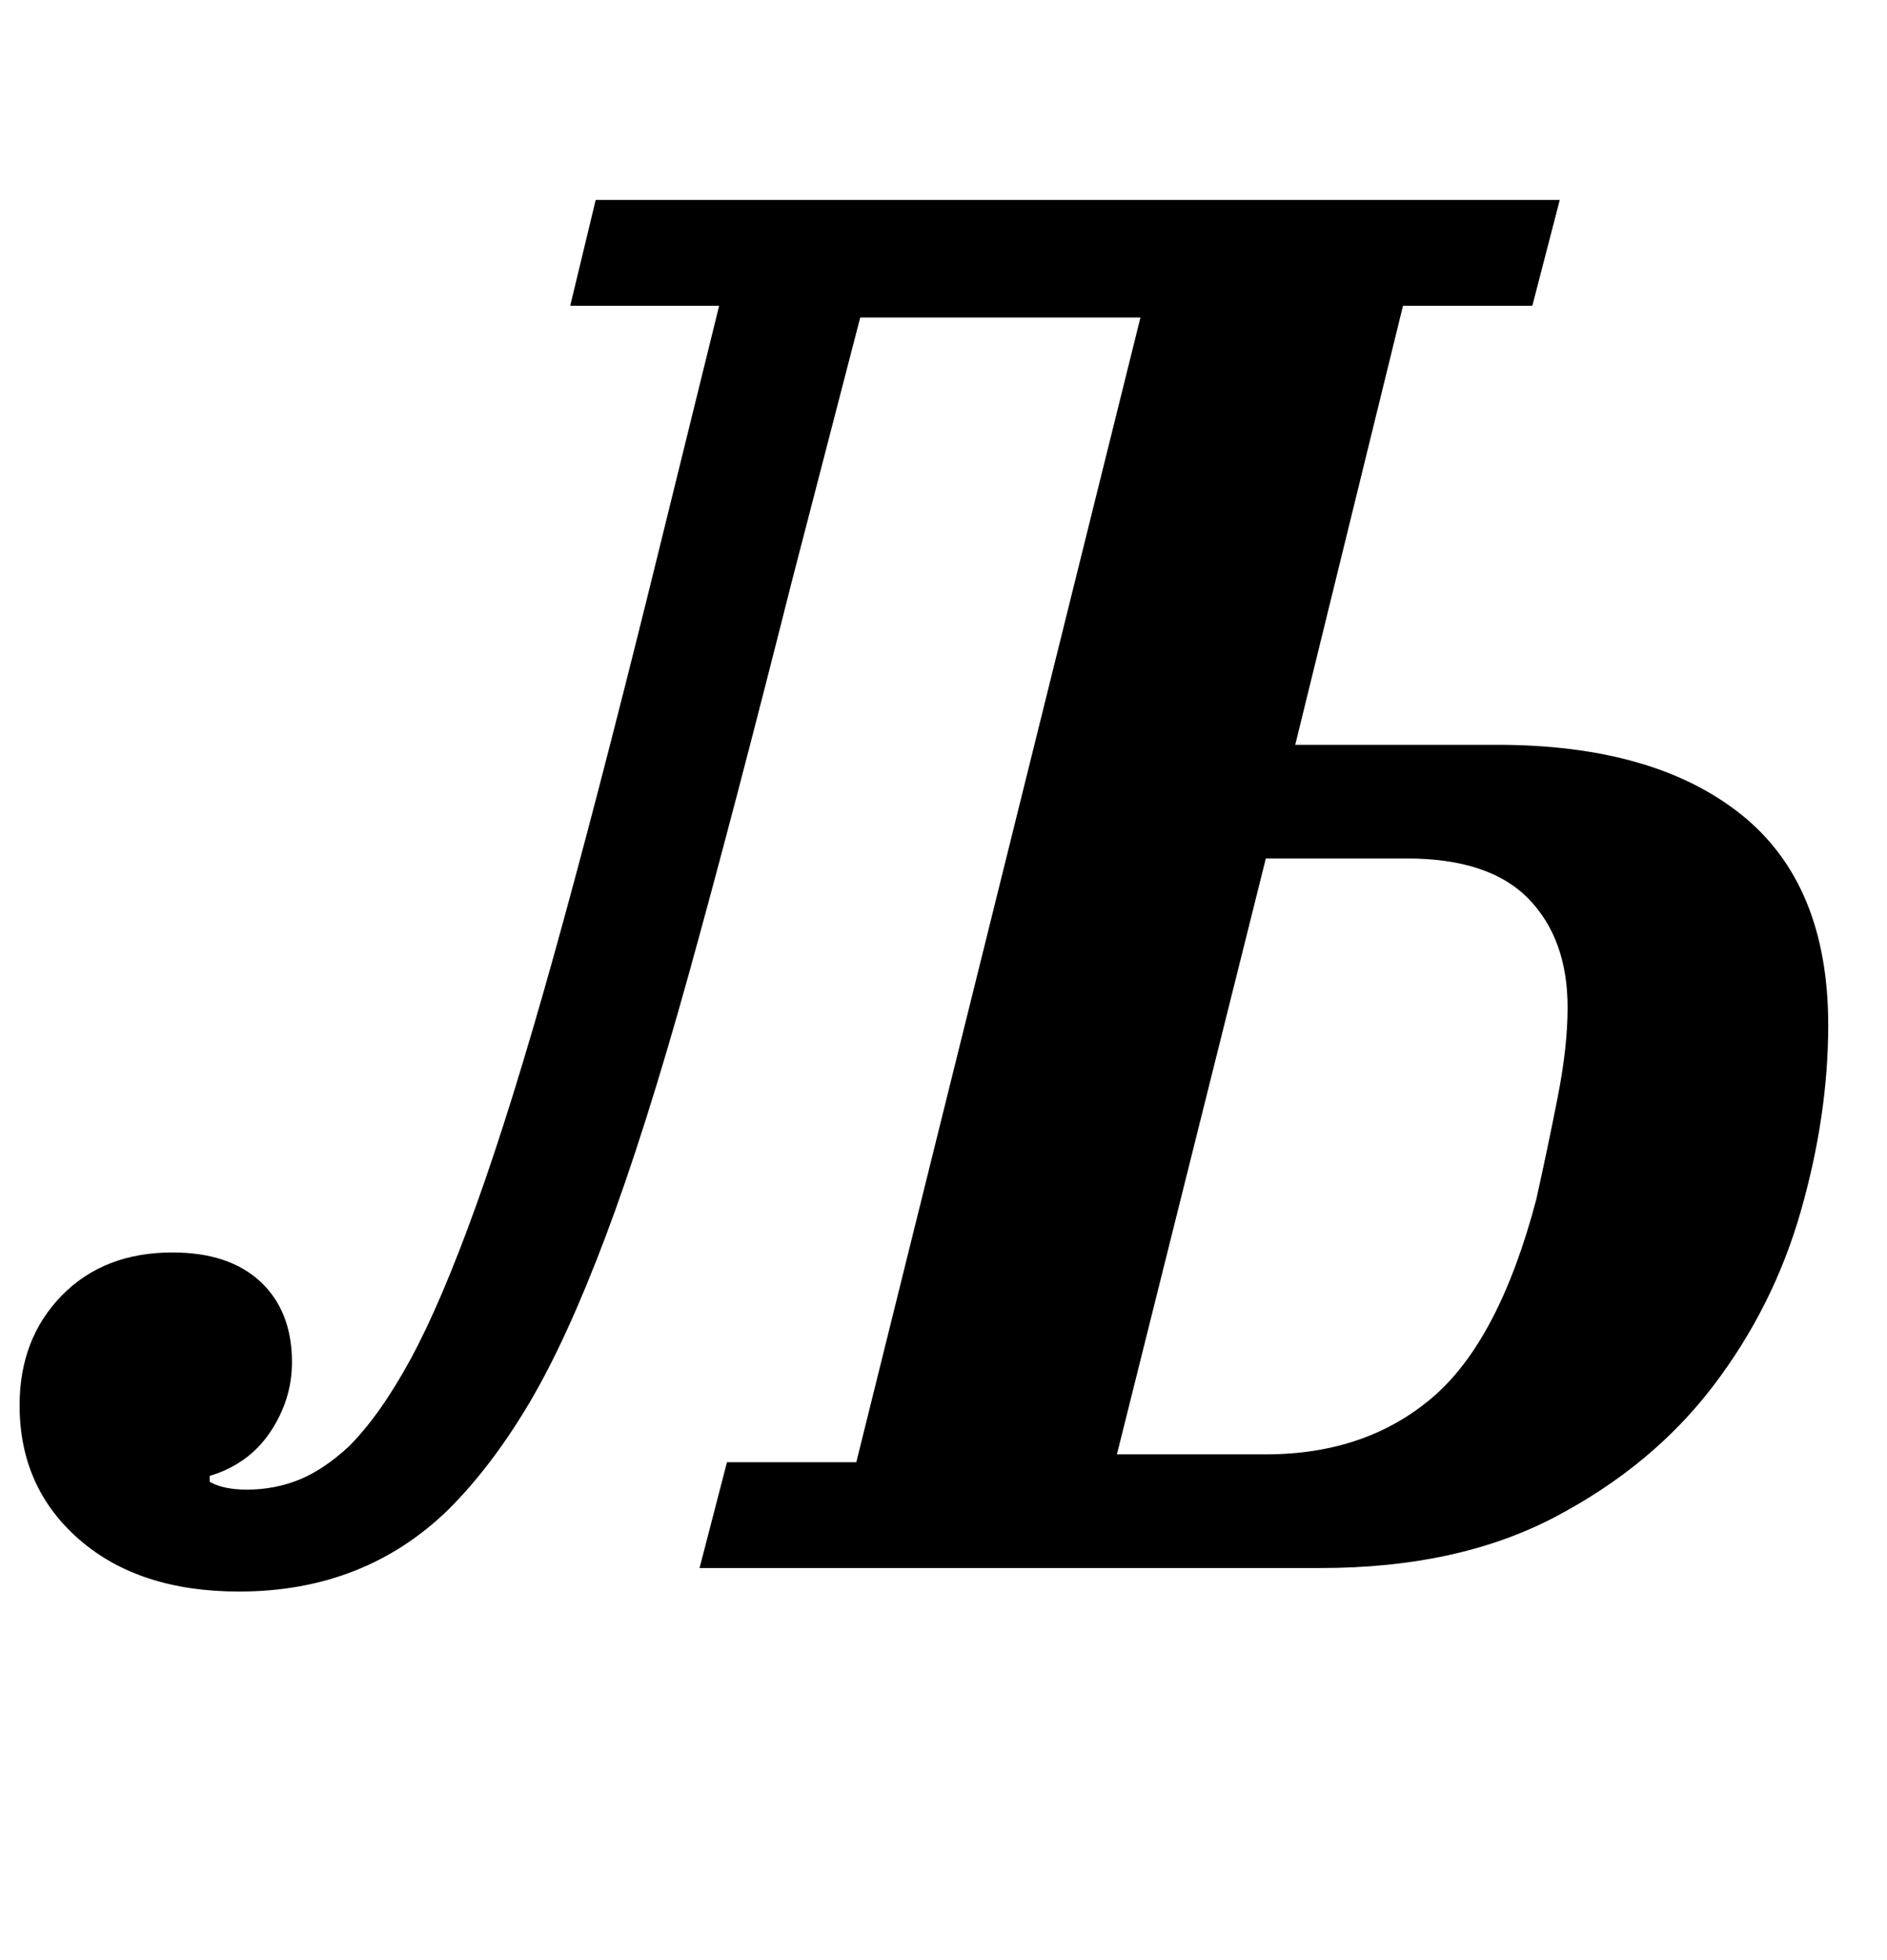 <?xml version="1.0" standalone="no"?>
<!DOCTYPE svg PUBLIC "-//W3C//DTD SVG 1.1//EN" "http://www.w3.org/Graphics/SVG/1.1/DTD/svg11.dtd" >
<svg xmlns="http://www.w3.org/2000/svg" xmlns:xlink="http://www.w3.org/1999/xlink" version="1.1" viewBox="-43 0 963 1000">
  <g transform="matrix(1 0 0 -1 0 800)">
   <path fill="currentColor"
d="M79 -12q-51 0 -81.5 26.5t-30.5 68.5q0 34 21.5 56t56.5 22q29 0 45 -15t16 -41q0 -19 -11 -35.5t-31 -22.5v-3q7 -4 19 -4q14 0 26.5 5t25.5 17q16 16 31.5 44.5t33.5 78.5t39.5 127t49.5 190l35 142h-76l13 54h492l-14 -54h-66l-55 -224h103q80 0 124.5 -35.5
t44.5 -107.5q0 -46 -14 -95t-45 -89.5t-80.5 -66.5t-119.5 -26h-317l14 54h66l145 584h-143l-35 -135q-30 -119 -52.5 -200t-42.5 -134t-39 -85t-41 -54q-43 -42 -107 -42zM603 58q51 0 85 29t53 101q6 27 11 52.5t5 45.5q0 35 -20 55.5t-62 20.5h-72l-76 -304h76z" />
  </g>

</svg>
